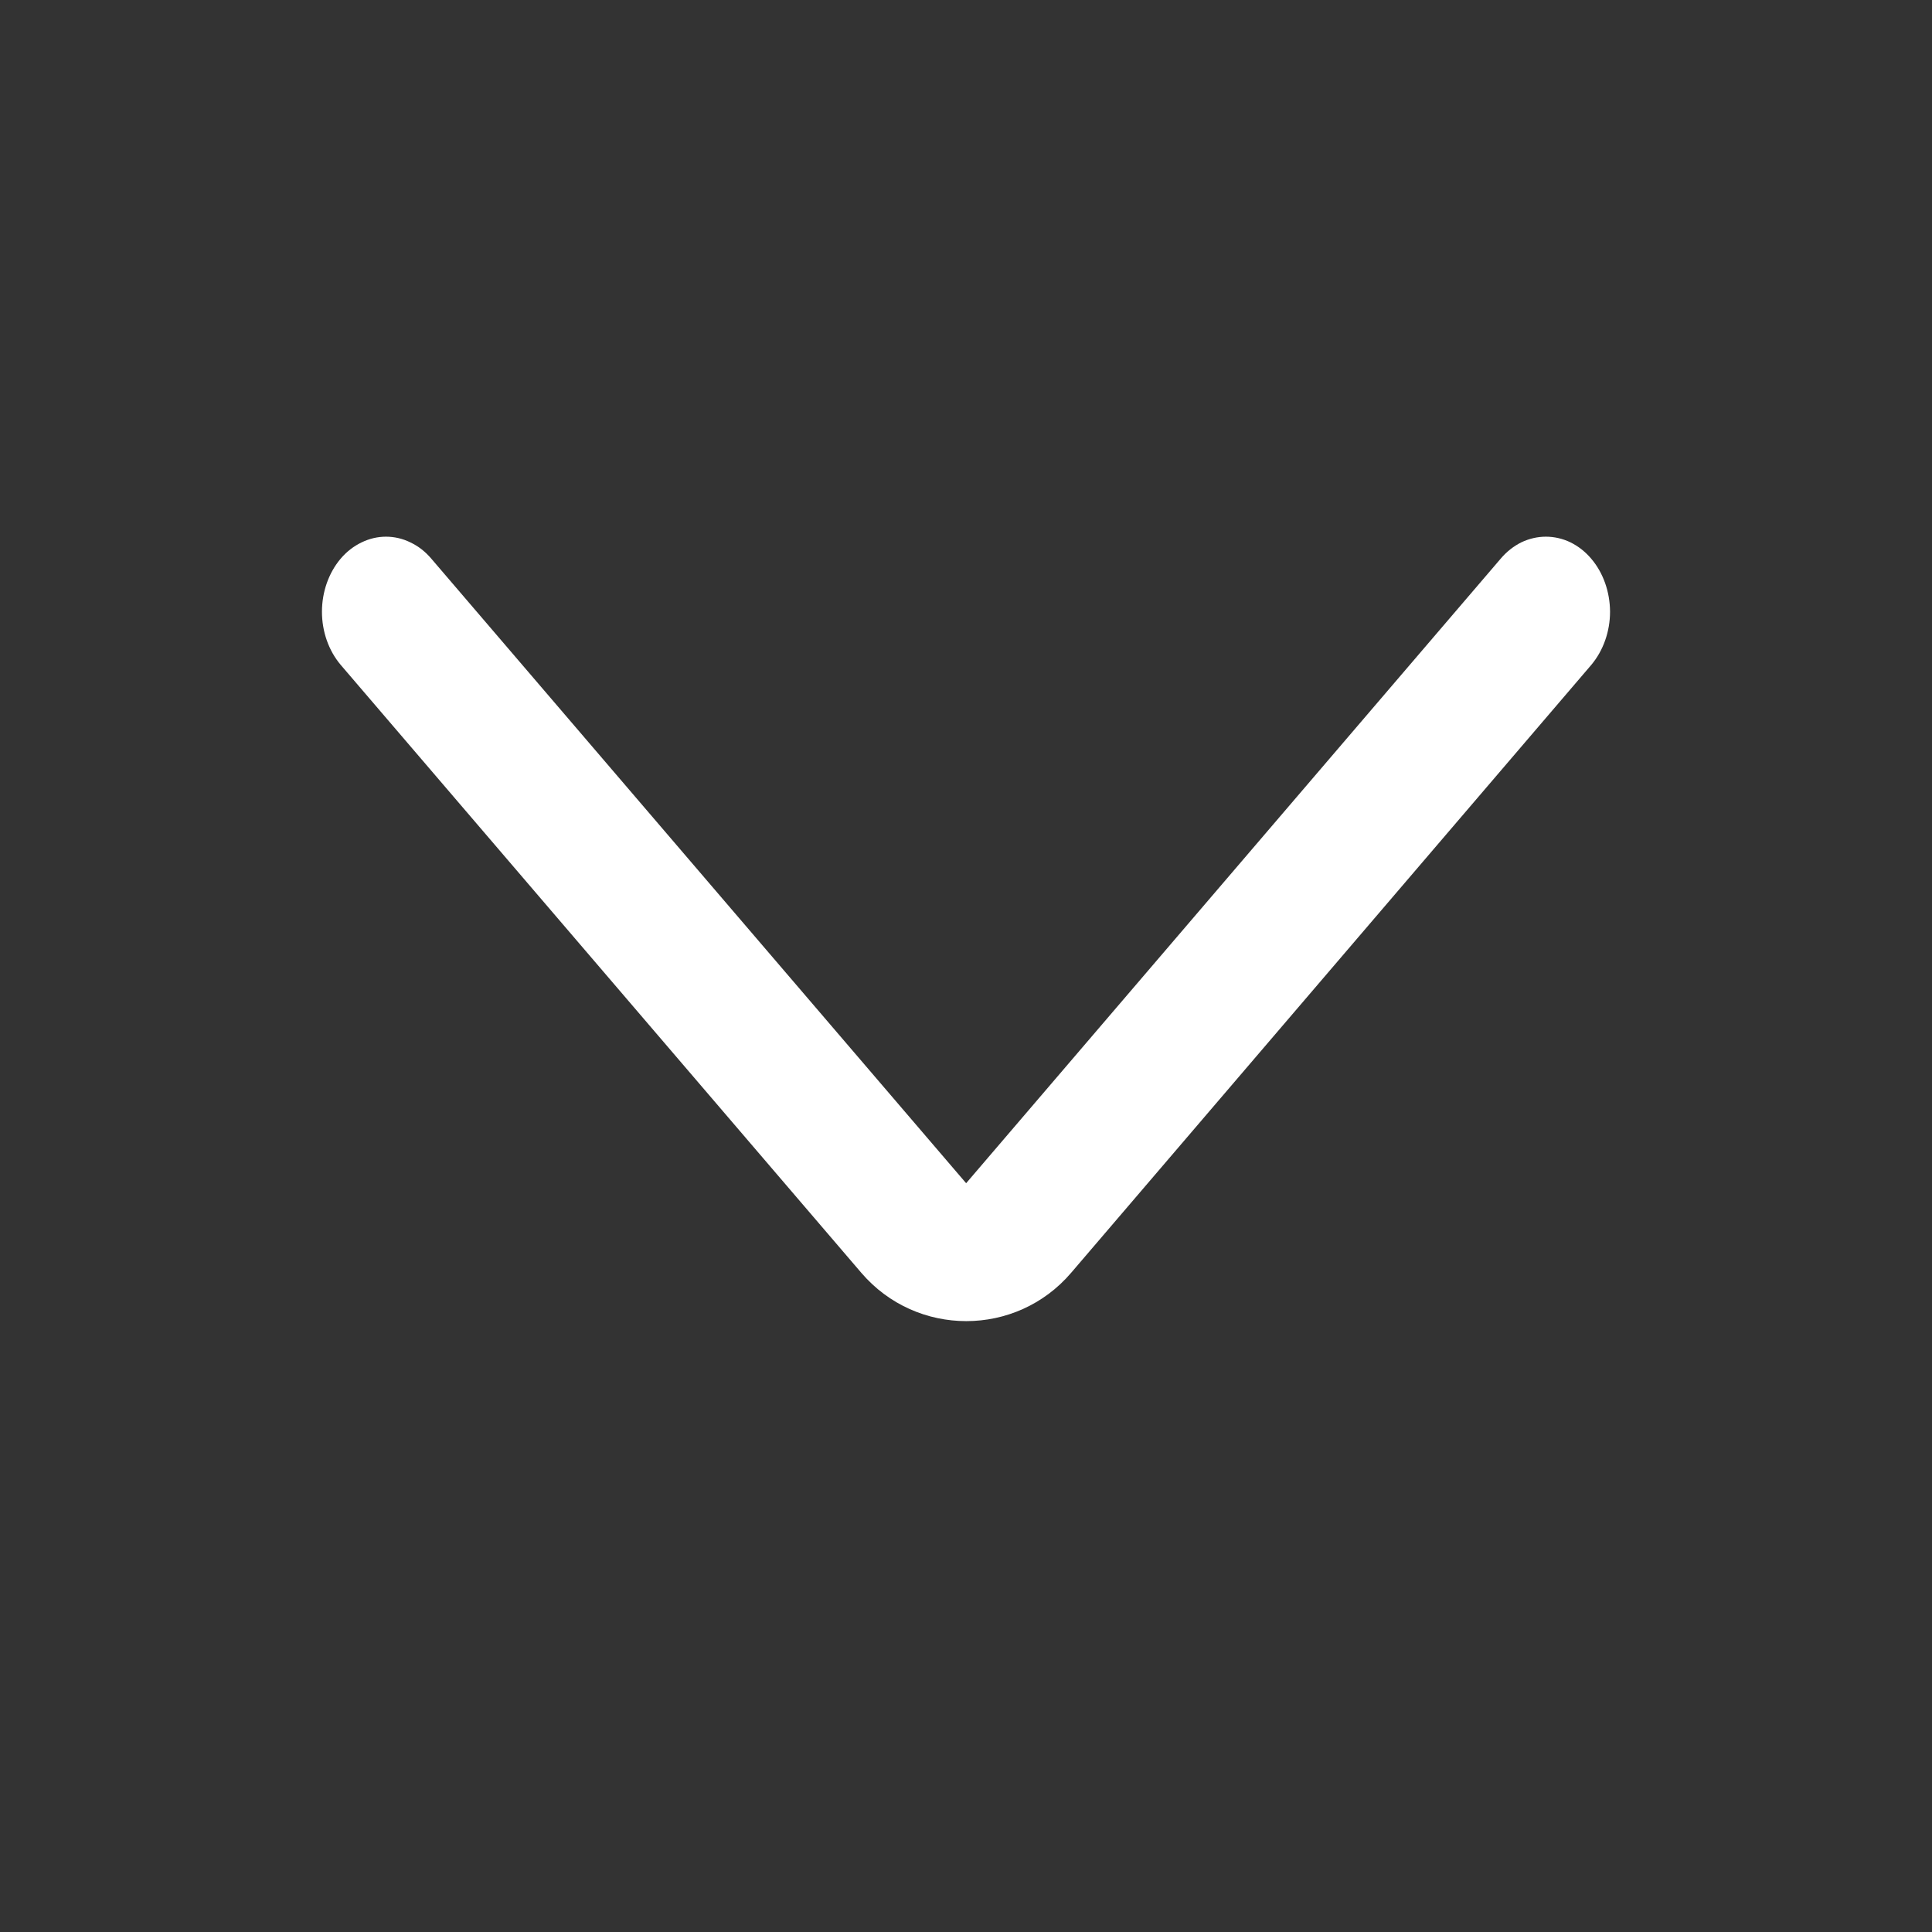 <svg width="14" height="14" viewBox="0 0 14 14" fill="none" xmlns="http://www.w3.org/2000/svg">
<rect x="0" y="0" width="14" height="14" fill="#333333" stroke="none"/>
<path d="M7.762 9.223C7.363 9.69 6.642 9.69 6.242 9.224L2.468 4.817C2.382 4.715 2.333 4.577 2.333 4.433C2.333 4.289 2.382 4.151 2.468 4.049C2.511 3.998 2.563 3.958 2.619 3.931C2.676 3.903 2.736 3.889 2.797 3.889C2.858 3.889 2.919 3.903 2.975 3.931C3.032 3.958 3.083 3.998 3.126 4.049L7.001 8.574L10.874 4.049C10.917 3.998 10.968 3.958 11.024 3.93C11.081 3.903 11.141 3.889 11.202 3.889C11.263 3.889 11.324 3.903 11.38 3.93C11.437 3.958 11.488 3.998 11.531 4.049C11.618 4.151 11.666 4.289 11.667 4.432C11.667 4.576 11.618 4.714 11.532 4.817L7.762 9.223Z" fill="white"/>
</svg>
